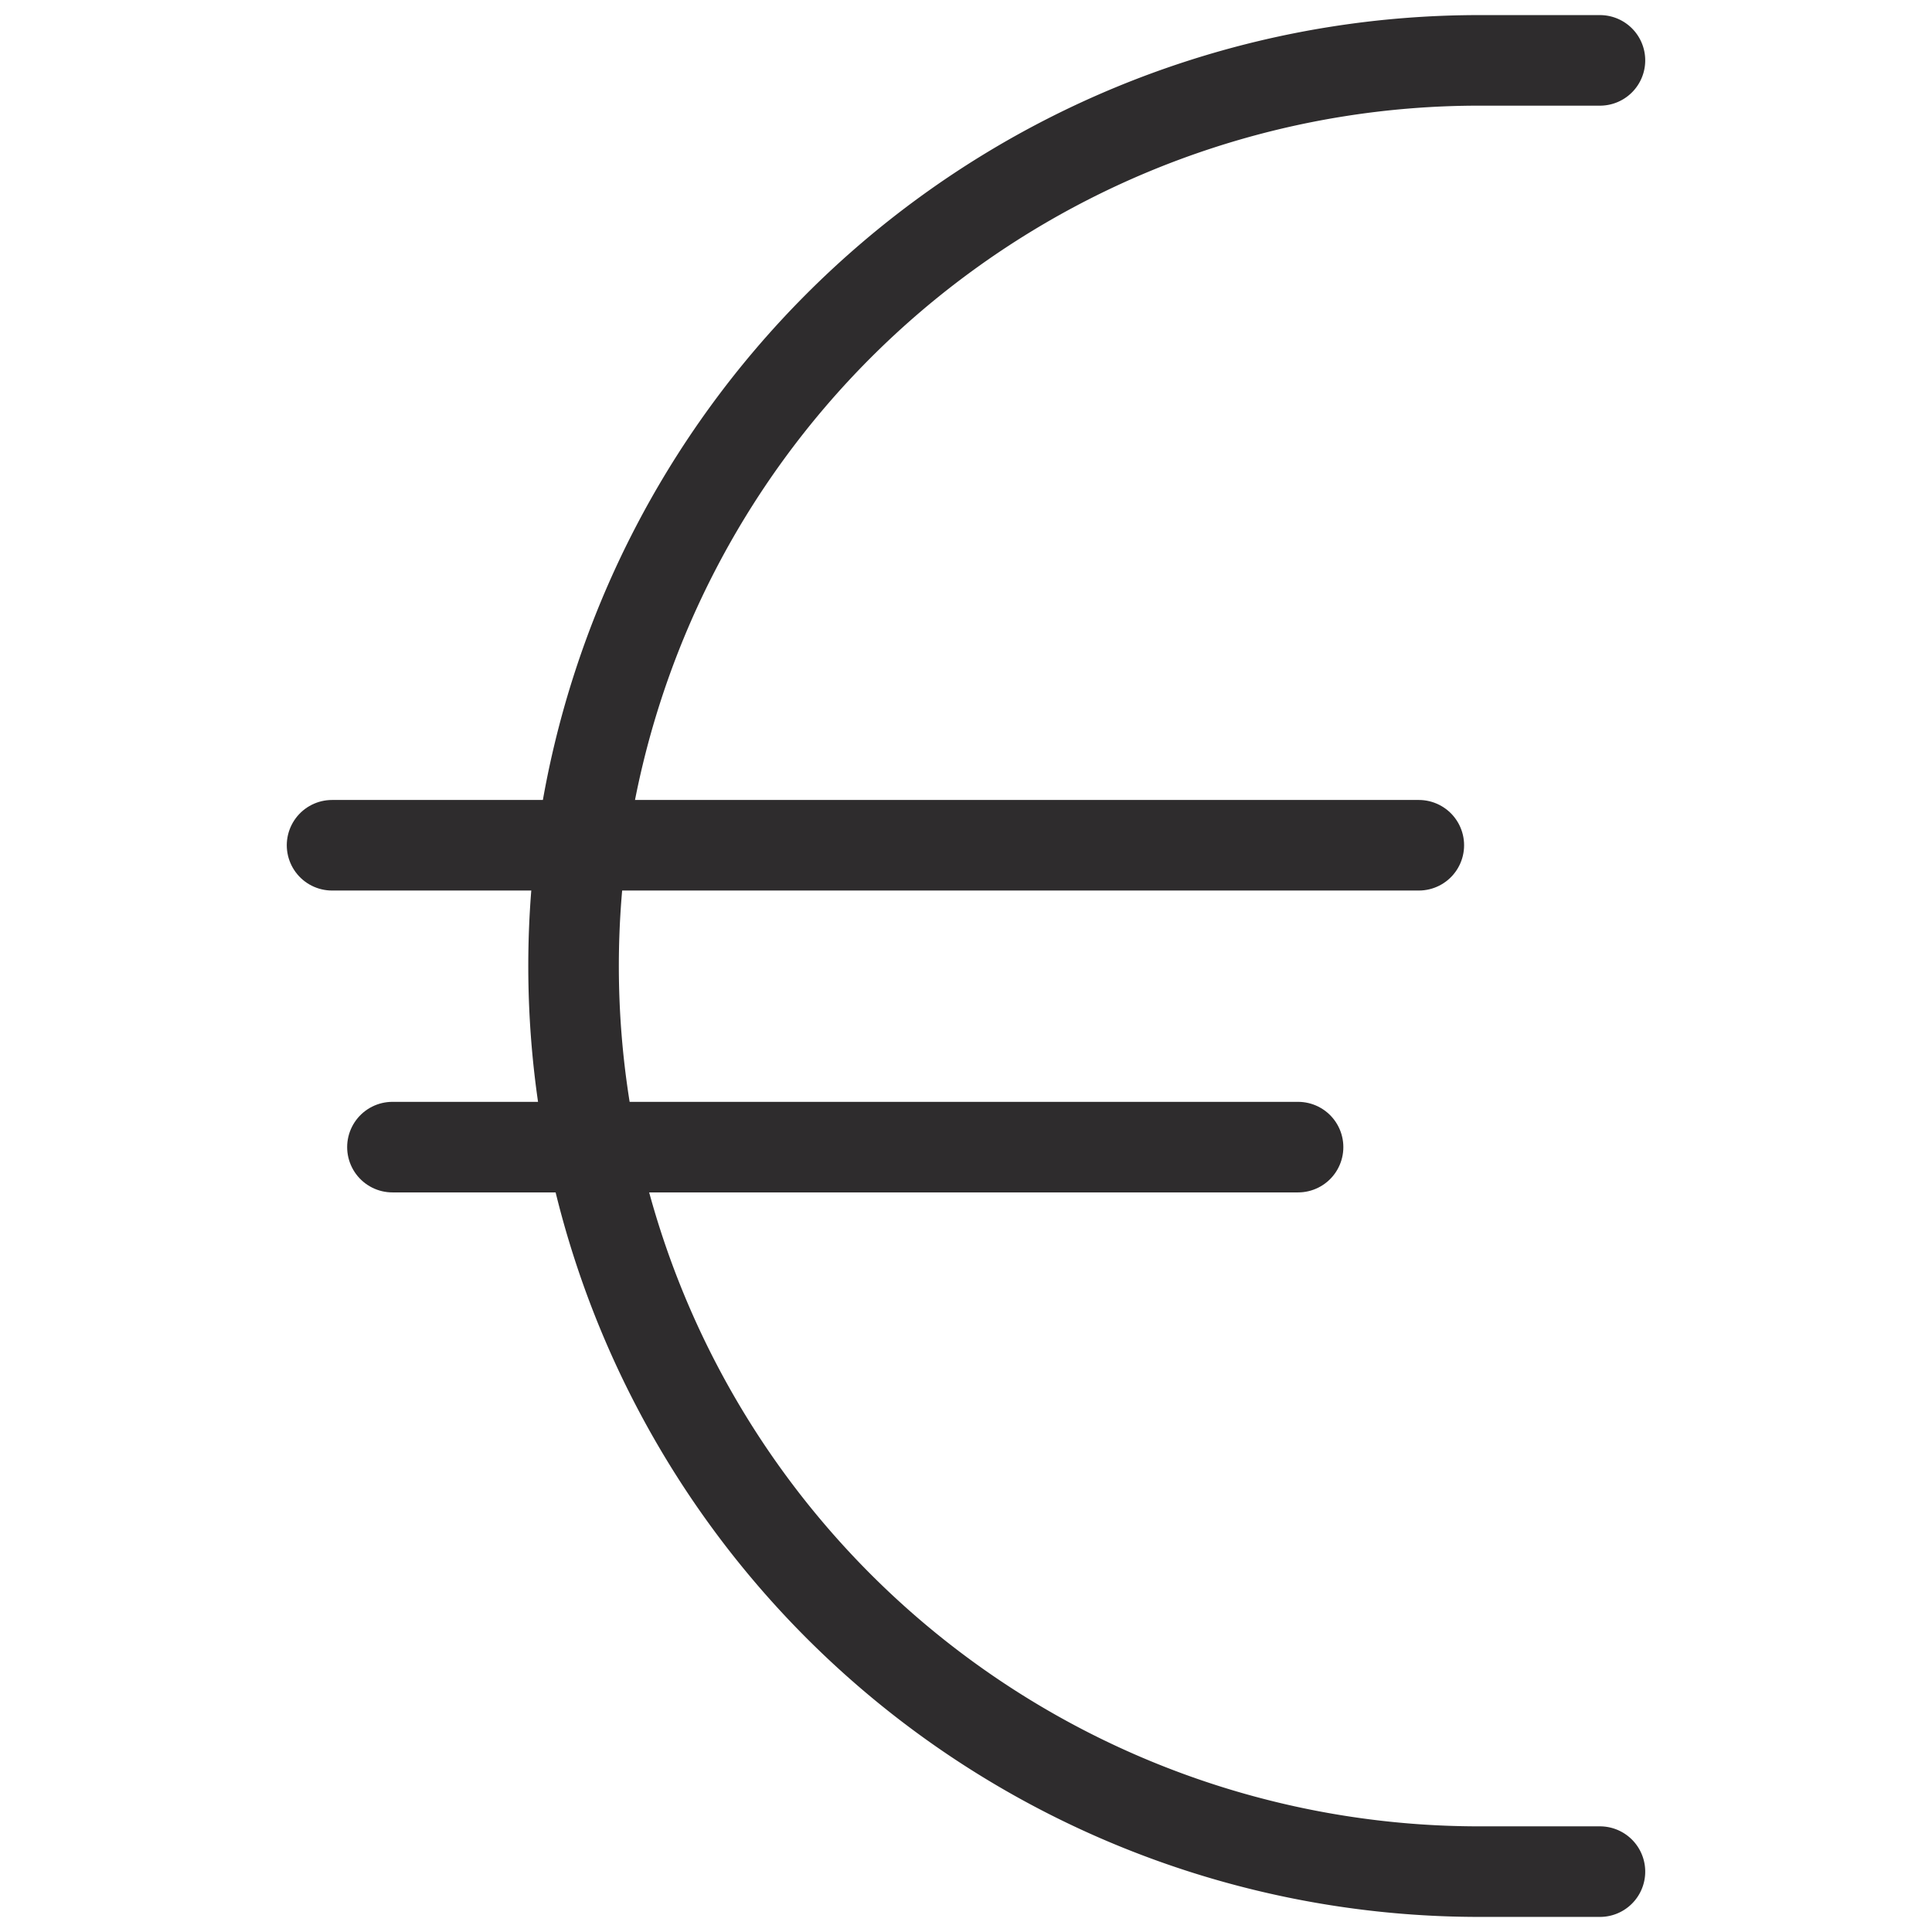 <svg viewBox="0 0 64 64" xmlns="http://www.w3.org/2000/svg"><g style="fill:none;stroke:#2e2c2d;stroke-miterlimit:10;stroke-width:3;stroke-linejoin:round;stroke-linecap:round"><path d="m53 2h-4a30 30 0 0 0 0 60h4"/><path d="m11 28h36m-34 10h30"/></g></svg>
